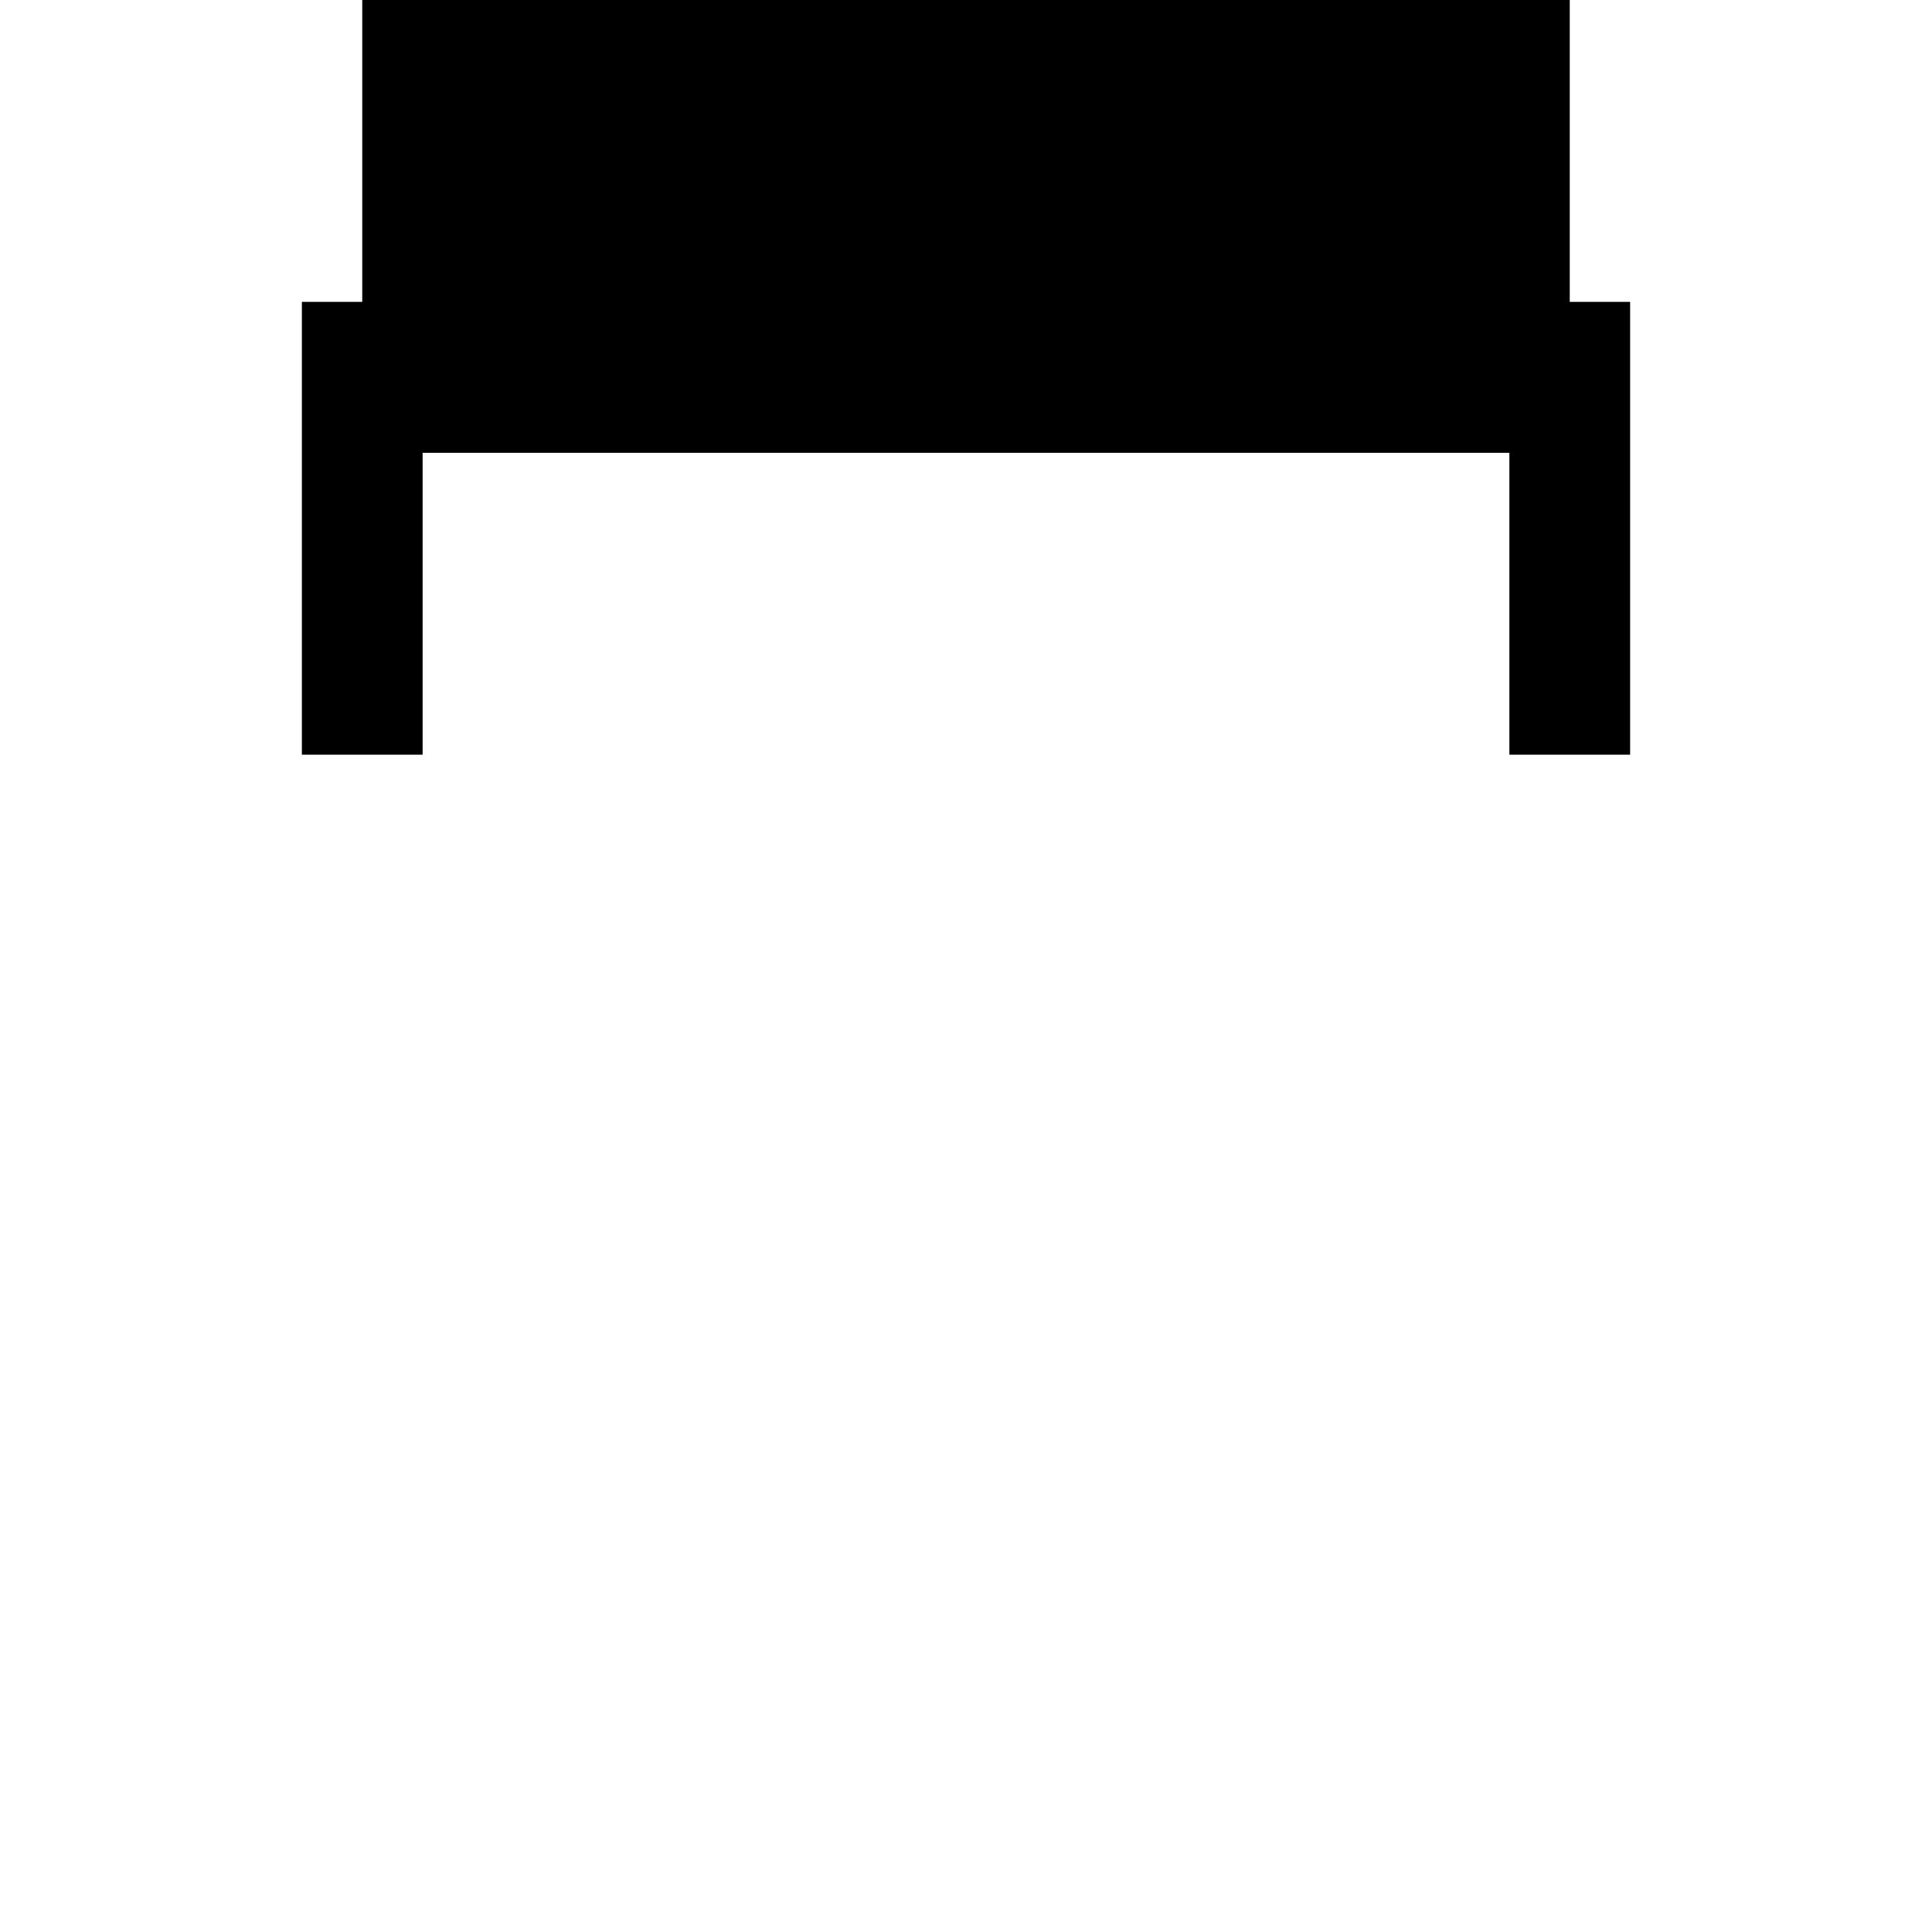 <svg width="64" height="64" xmlns="http://www.w3.org/2000/svg">
    <rect x="12" y="0" width="40" height="15" fill="black"/>
    <rect x="10" y="10" width="4" height="15" fill="black"/>
    <rect x="50" y="10" width="4" height="15" fill="black"/>
</svg>